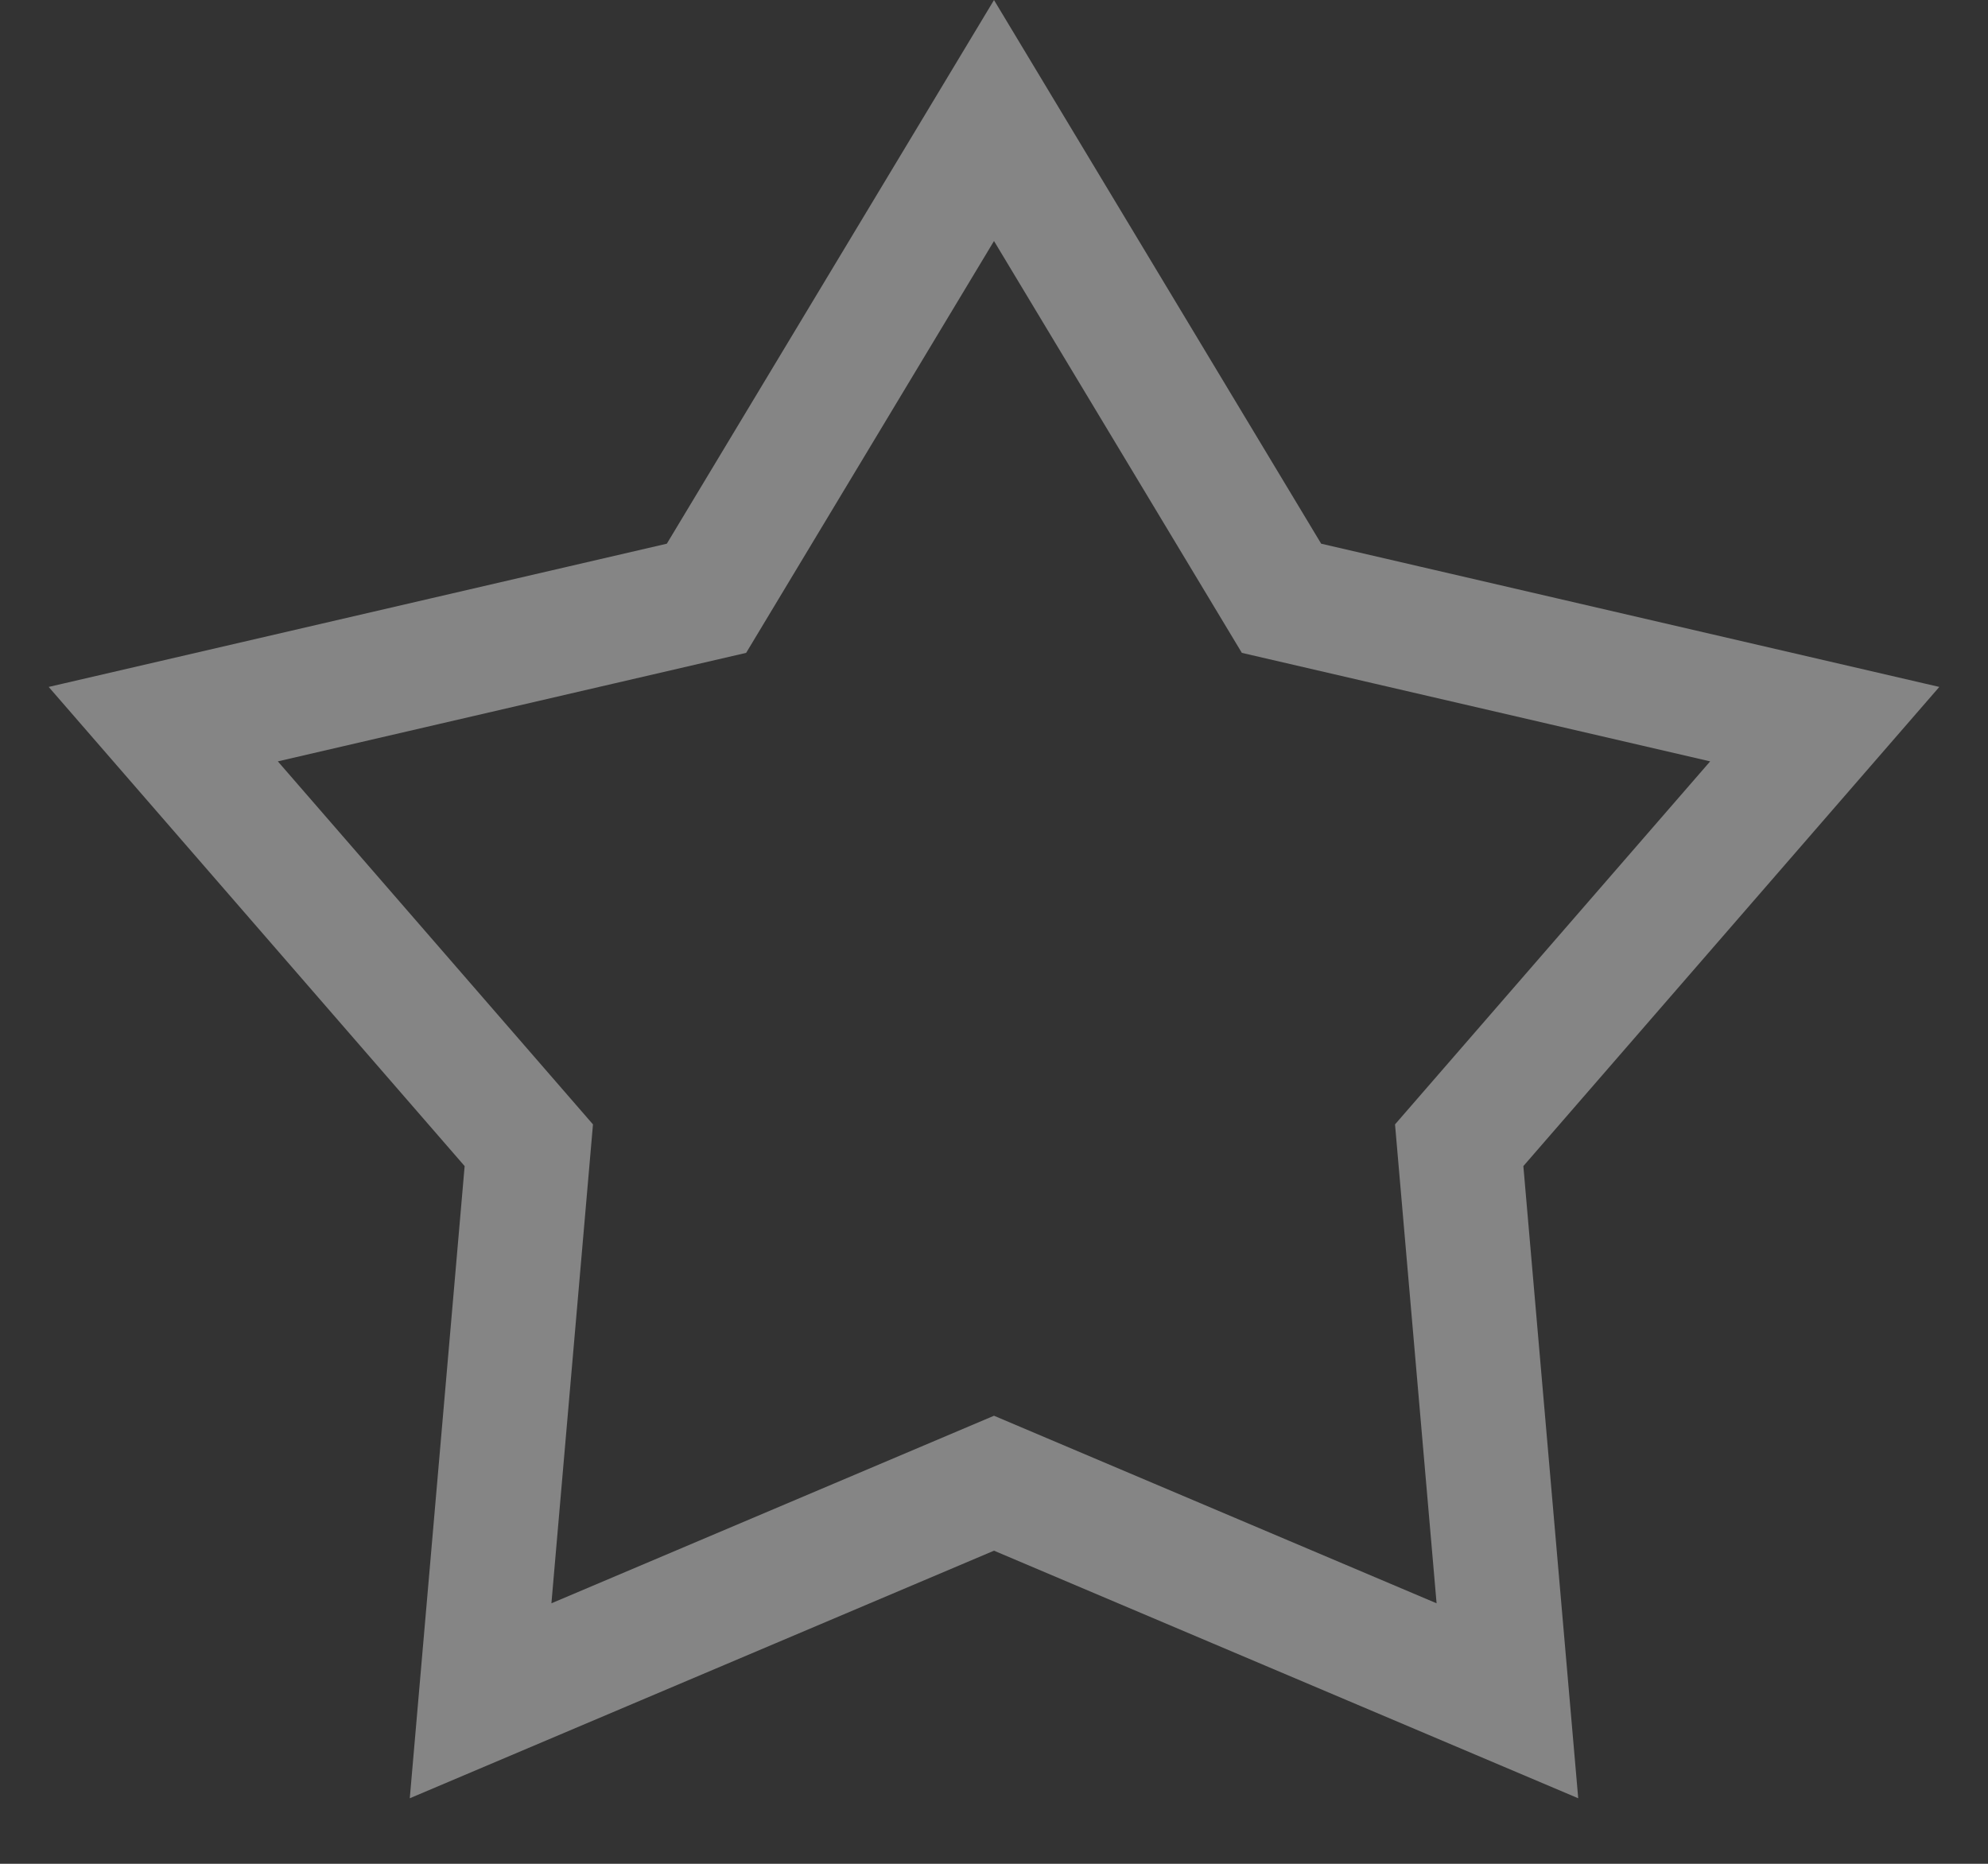 <?xml version="1.0" encoding="UTF-8"?>
<svg width="16px" height="15px" viewBox="0 0 16 15" version="1.1" xmlns="http://www.w3.org/2000/svg" xmlns:xlink="http://www.w3.org/1999/xlink">
    <rect x="0" y="0" width="16" height="15" fill="#333333" stroke="none"/>
    <!-- Generator: Sketch 47.1 (45422) - http://www.bohemiancoding.com/sketch -->
    <title>Star Copy</title>
    <desc>Created with Sketch.</desc>
    <defs></defs>
    <g id="Version-3" stroke="none" stroke-width="1" fill="none" fill-rule="evenodd" opacity="0.4">
        <g id="Schedule" transform="translate(-307, -399)" stroke="#FFFFFF">
            <path d="M319.132,412.688 L318.744,408.217 L321.686,404.828 L317.314,403.815 L315,399.97 L312.686,403.815 L308.314,404.828 L311.256,408.217 L310.868,412.688 L315,410.937 L319.132,412.688 Z" id="Star-Copy"></path>
        </g>
    </g>
</svg>